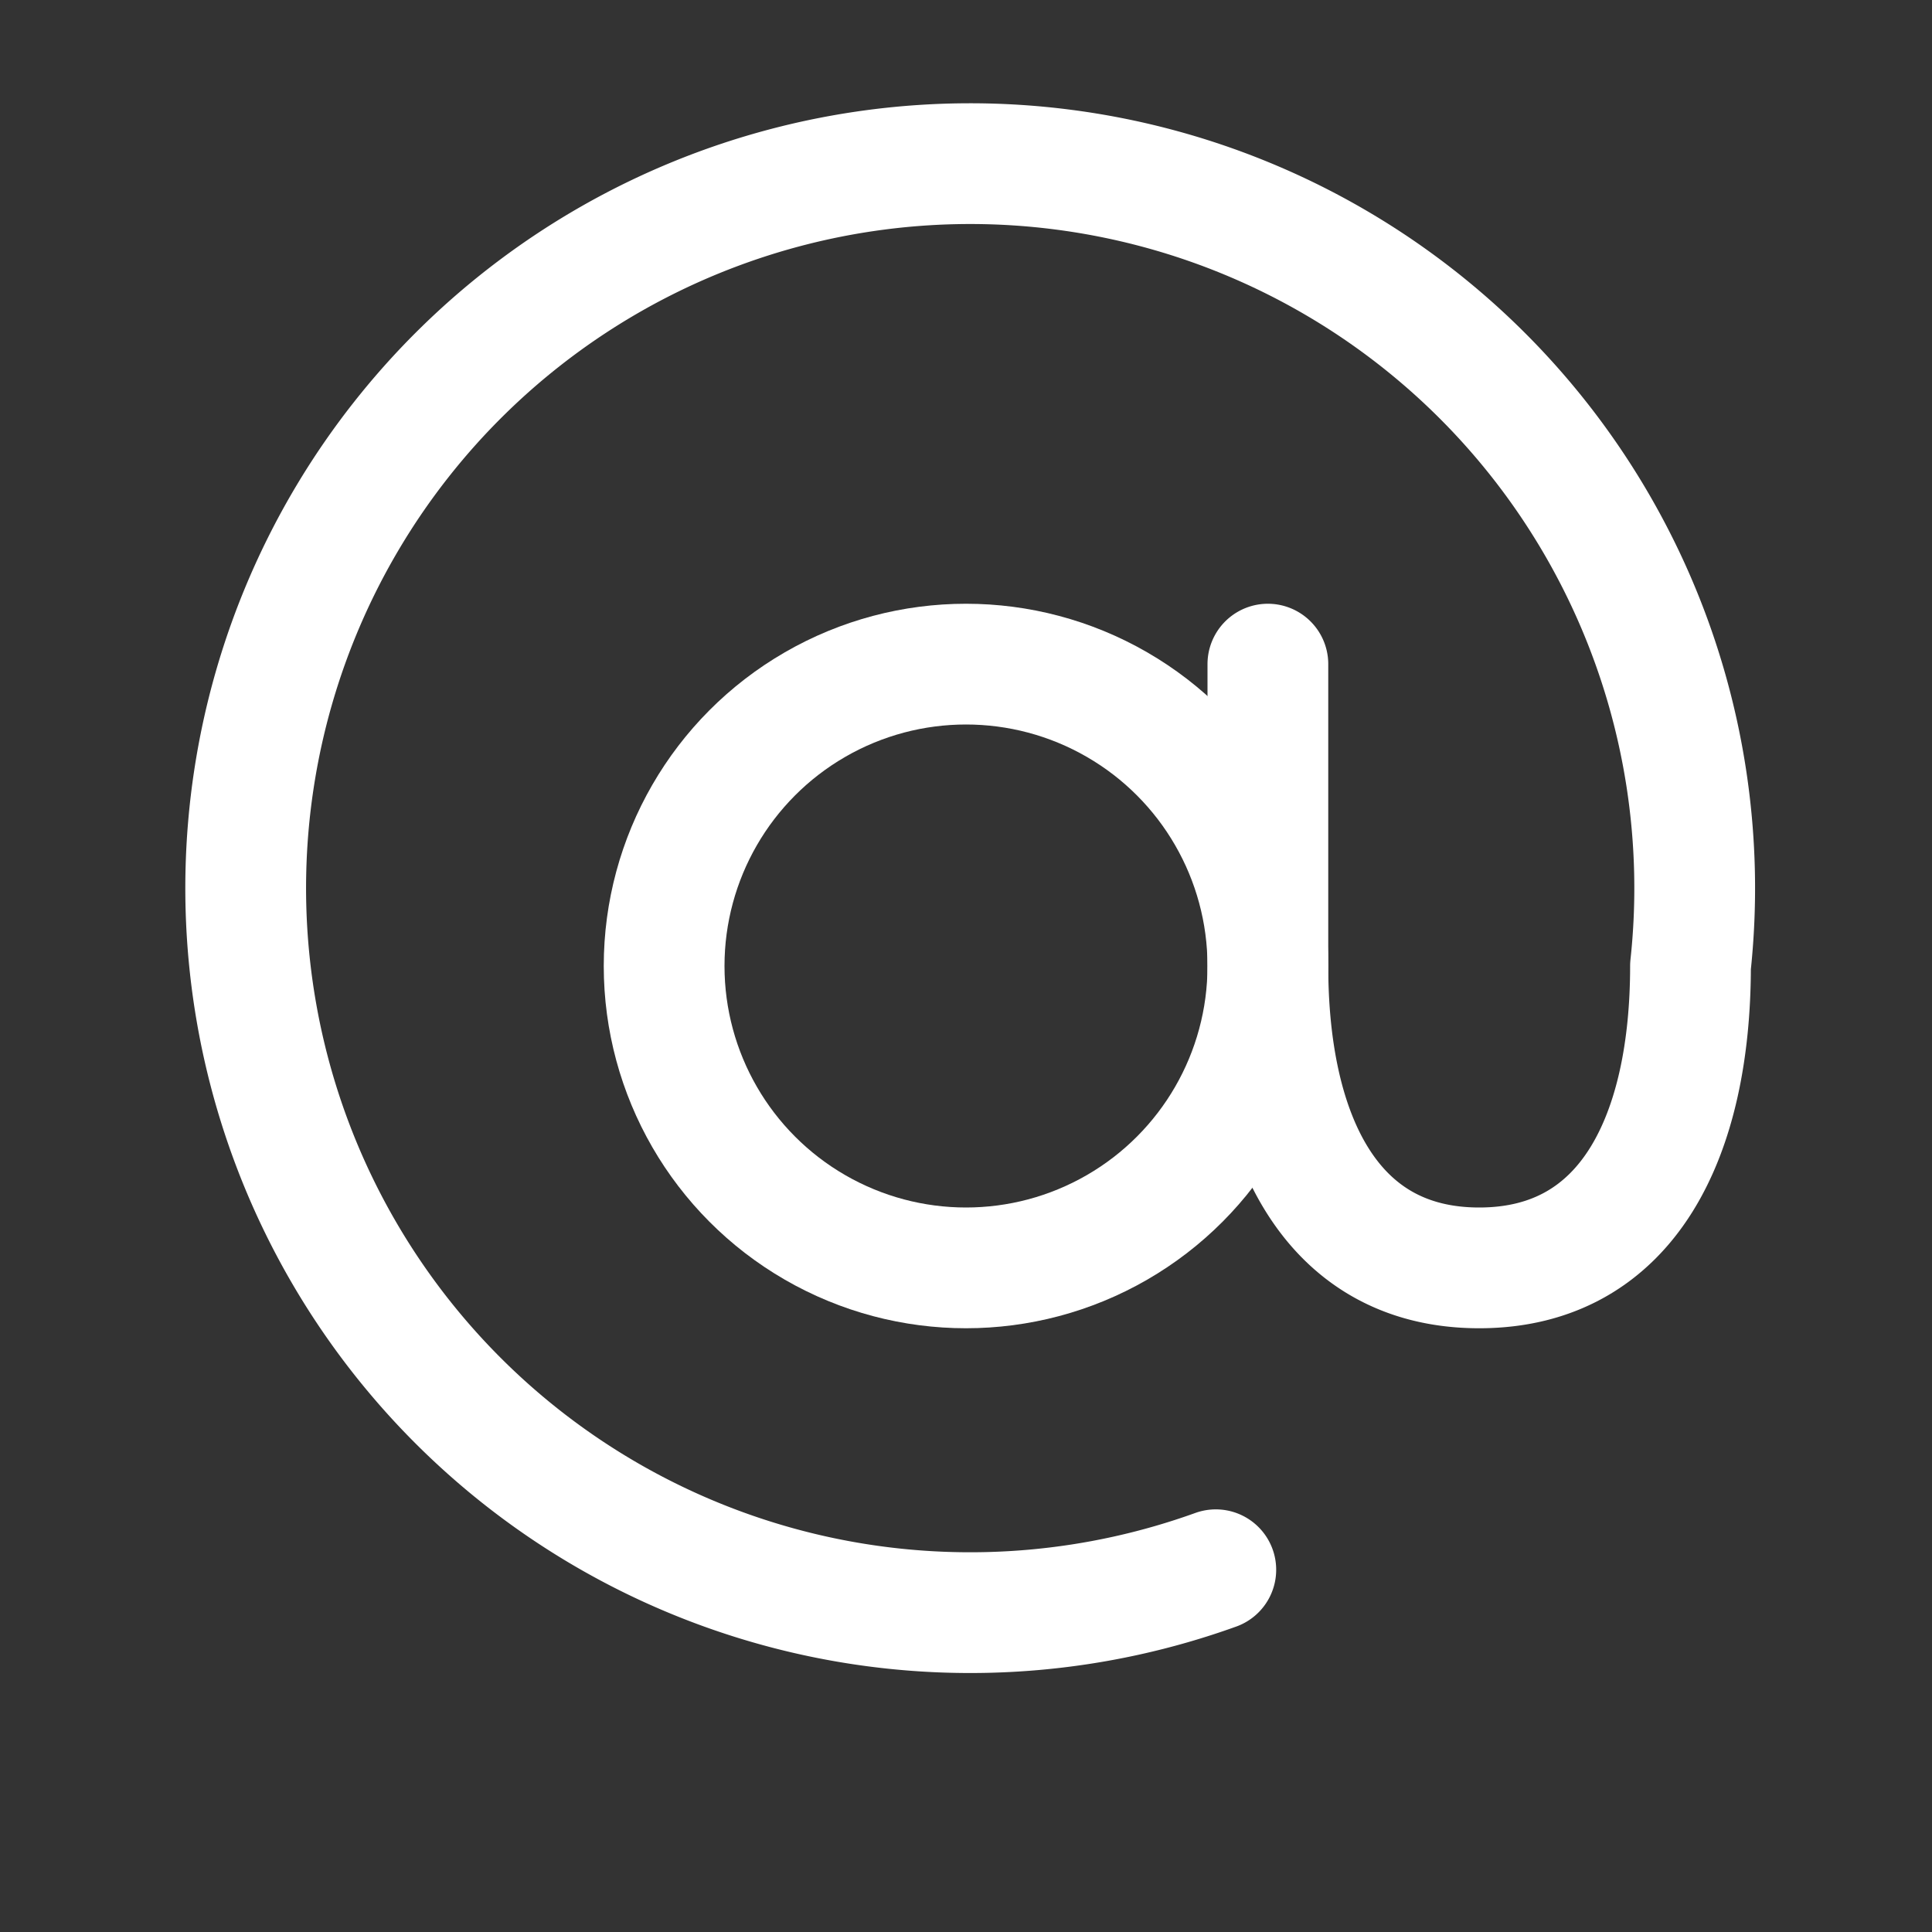 <svg xmlns="http://www.w3.org/2000/svg" width="16" height="16" fill="#ffffff" viewBox="0 0 256 256"><rect x="0" y="0" width="256" height="256" fill="#333333" stroke="none"/><rect width="256" height="256" fill="none"></rect><circle cx="128" cy="128" r="40" fill="none" stroke="#ffffff" stroke-linecap="round" stroke-linejoin="round" stroke-width="16"></circle><path d="M161.1,208A96,96,0,1,1,224,128c0,22.1-8,40-28,40s-28-17.9-28-40V88" fill="none" stroke="#ffffff" stroke-linecap="round" stroke-linejoin="round" stroke-width="16"></path></svg>